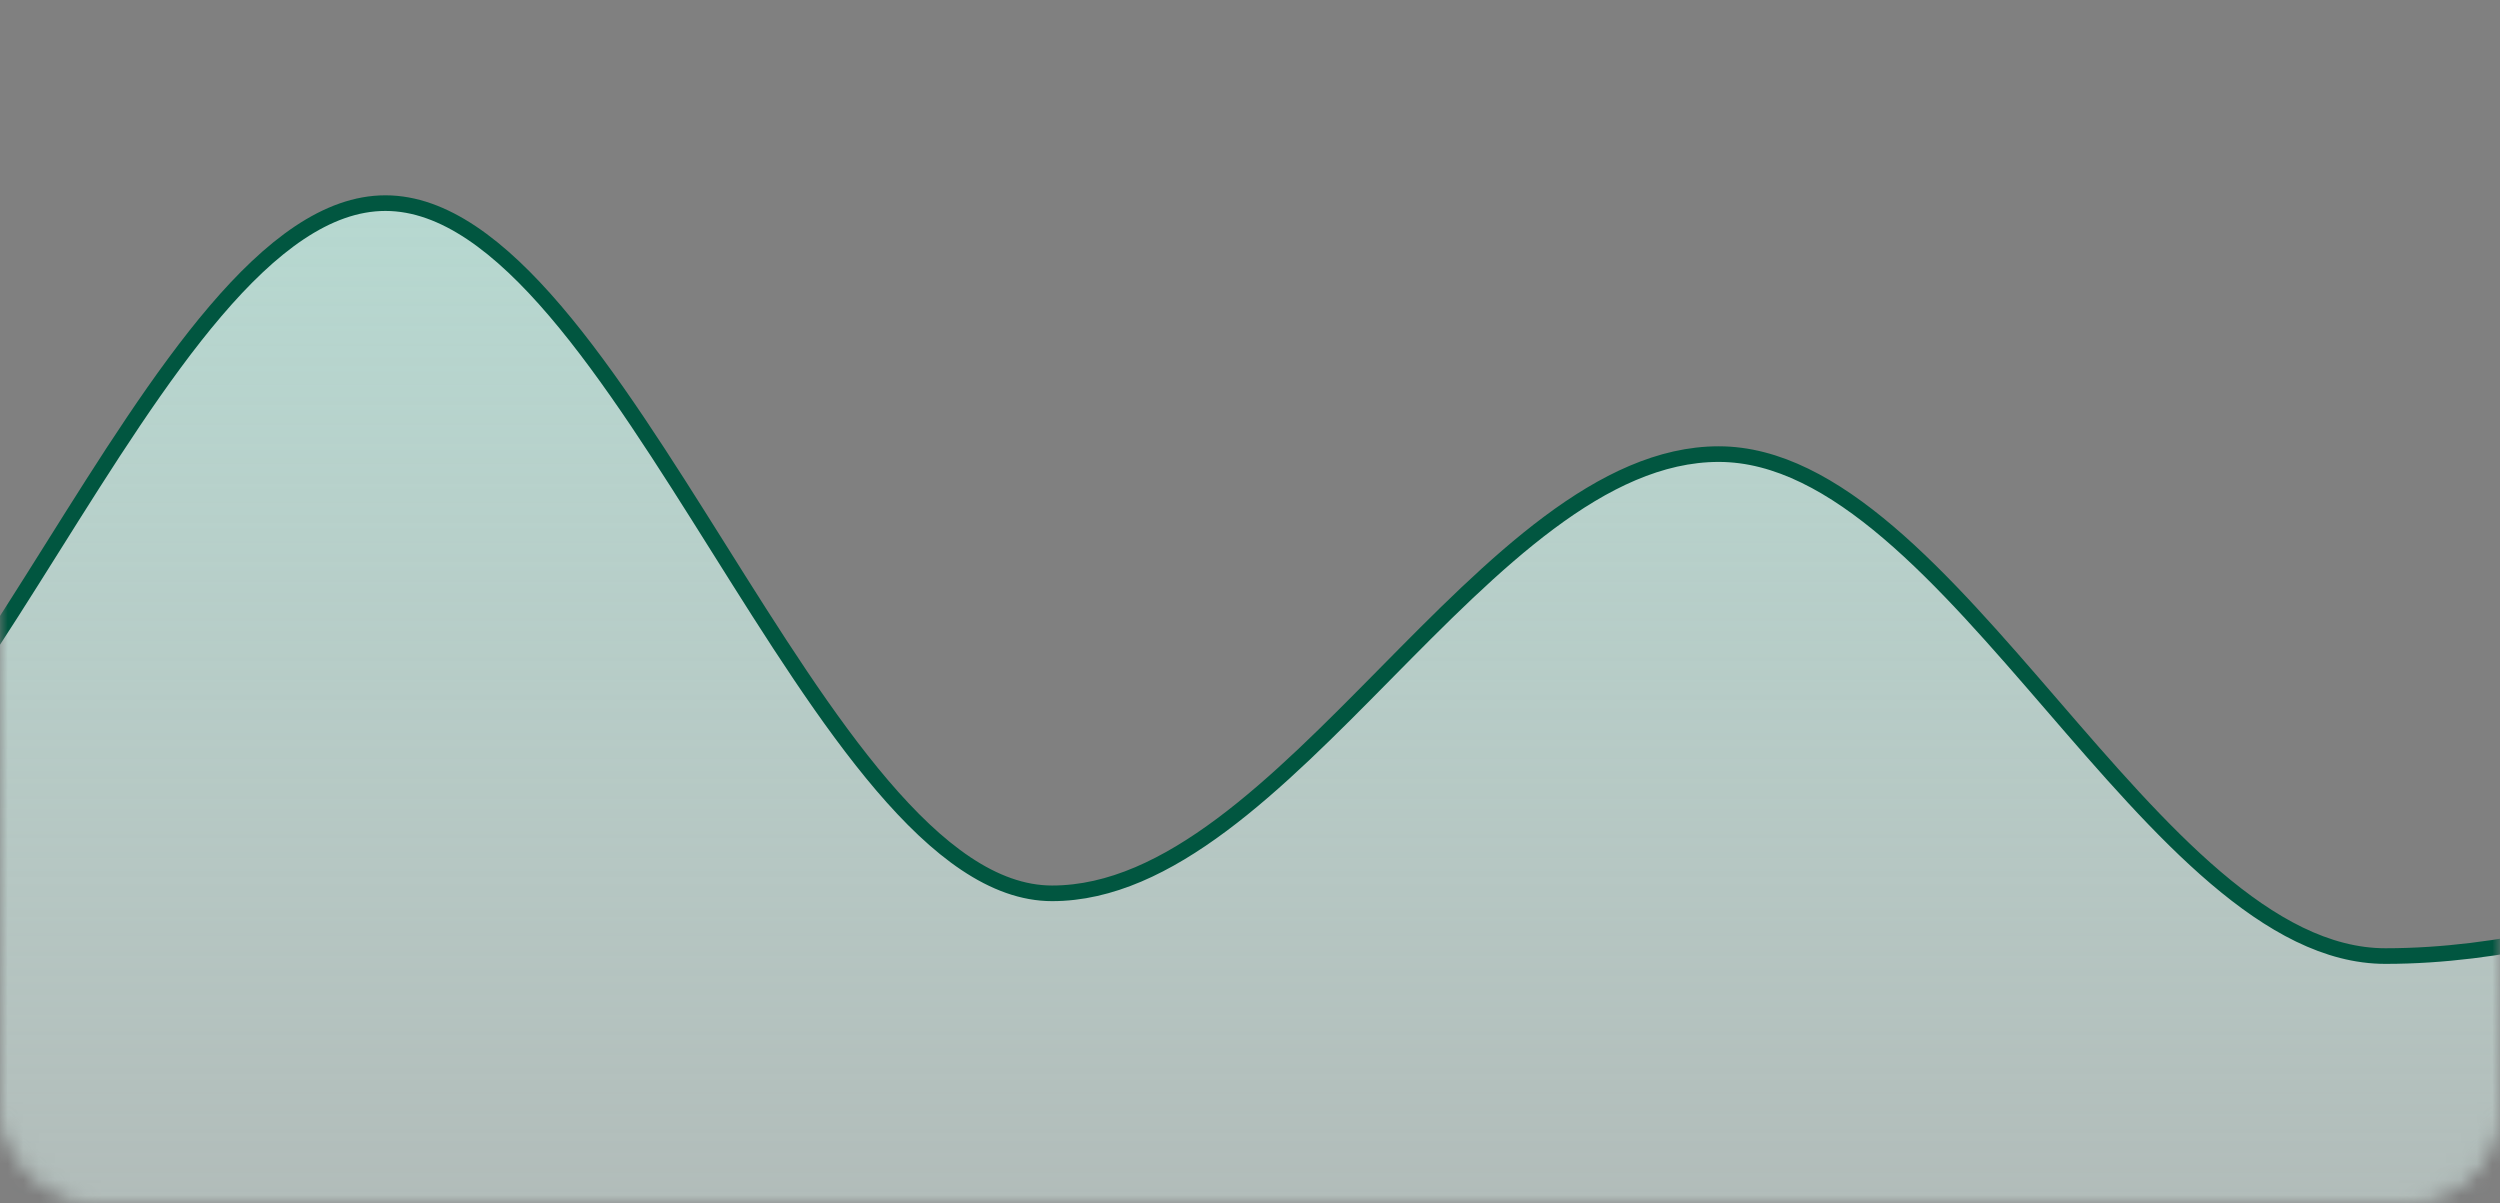 <svg width="160" height="77" viewBox="0 0 160 77" fill="none" xmlns="http://www.w3.org/2000/svg">
<rect x="0" y="0" width="160" height="77" fill="#808080" stroke="none"/>
<g id="Chart">
<mask id="mask0_4032_21259" style="mask-type:alpha" maskUnits="userSpaceOnUse" x="0" y="0" width="160" height="77">
<rect id="BG" x="0.5" y="0.5" width="159" height="76" rx="5.5" fill="white" stroke="#E0E6ED"/>
</mask>
<g mask="url(#mask0_4032_21259)">
<path id="Shadow" d="M-18 133.471V57.173C-3.067 57.173 9.733 13 24.667 13C39.6 13 52.4 57.173 67.333 57.173C82.267 57.173 95.067 29.063 110 29.063C124.933 29.063 137.733 61.188 152.667 61.188C167.6 61.188 180.4 53.157 195.333 53.157C210.267 53.157 223.067 77.251 238 77.251C238 77.251 238 77.251 238 133.471H-18Z" fill="url(#paint0_linear_4032_21259)"/>
<path id="Color" d="M-18 57.173C-3.067 57.173 9.733 13 24.667 13C39.6 13 52.4 57.173 67.333 57.173C82.267 57.173 95.067 29.063 110 29.063C124.933 29.063 137.733 61.188 152.667 61.188C167.6 61.188 180.4 53.157 195.333 53.157C210.267 53.157 223.067 77.251 238 77.251" stroke="#015640"/>
</g>
</g>
<defs>
<linearGradient id="paint0_linear_4032_21259" x1="-18" y1="13" x2="-18" y2="133.471" gradientUnits="userSpaceOnUse">
<stop stop-color="#B6D8D0"/>
<stop offset="1" stop-color="#EBEFEE" stop-opacity="0.25"/>
</linearGradient>
</defs>
</svg>
